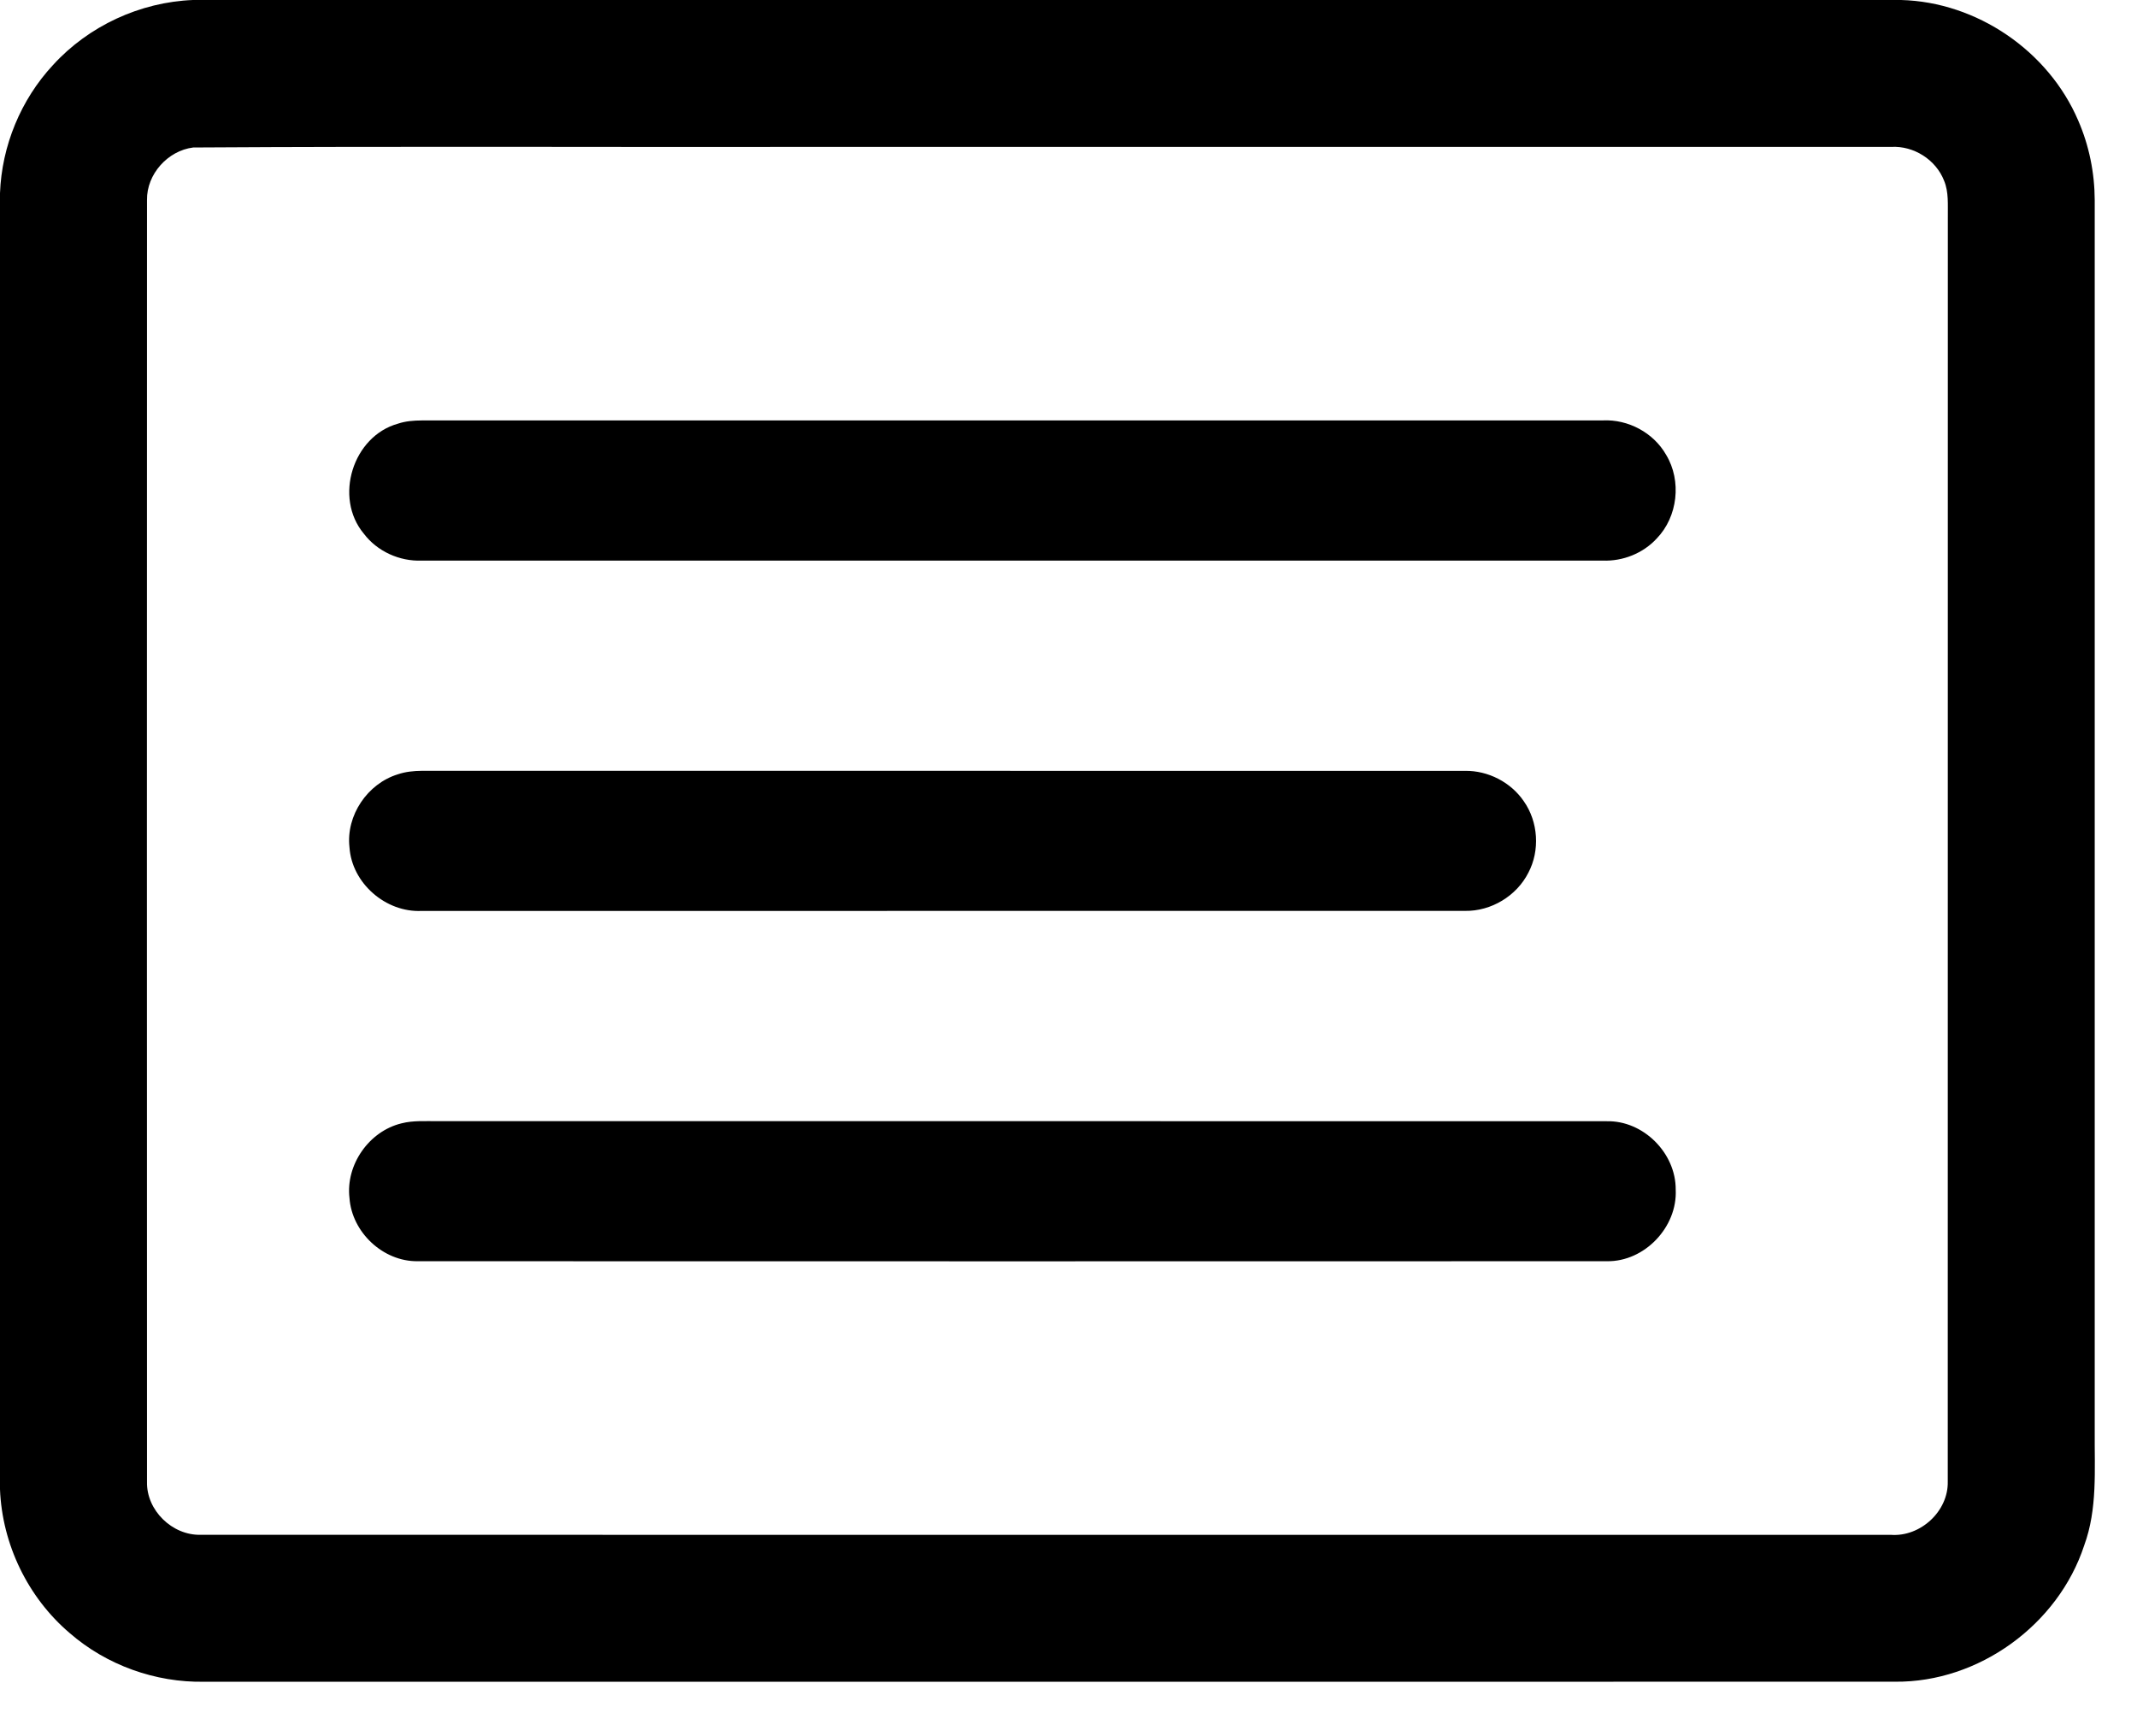 <?xml version="1.0" encoding="UTF-8" ?>
<!DOCTYPE svg PUBLIC "-//W3C//DTD SVG 1.1//EN" "http://www.w3.org/Graphics/SVG/1.1/DTD/svg11.dtd">
<svg width="512pt" height="416pt" viewBox="0 0 512 416" version="1.1" xmlns="http://www.w3.org/2000/svg">
<g id="#babfd2ff">
<path d=" M 46.21 0.00 L 455.48 0.00 C 473.63 0.48 490.78 12.19 497.91 28.87 C 500.53 34.87 501.85 41.42 501.87 47.97 C 501.88 146.32 501.87 244.67 501.87 343.01 C 501.80 352.14 502.56 361.55 499.35 370.28 C 493.13 389.28 474.09 403.13 454.06 402.94 C 319.02 402.97 183.98 402.94 48.94 402.95 C 37.24 403.17 25.53 398.98 16.69 391.28 C 6.67 382.76 0.51 369.99 0.00 356.84 L 0.00 46.28 C 0.42 34.96 4.98 23.88 12.69 15.59 C 21.22 6.22 33.54 0.51 46.21 0.00 M 46.29 35.34 C 40.21 36.09 35.13 41.73 35.22 47.90 C 35.19 150.28 35.19 252.67 35.22 355.05 C 35.06 361.88 41.28 367.92 48.08 367.74 C 183.06 367.77 318.04 367.74 453.02 367.75 C 460.09 368.28 466.83 362.12 466.66 354.97 C 466.69 253.96 466.65 152.95 466.68 51.94 C 466.64 49.05 466.92 46.05 465.79 43.32 C 463.84 38.27 458.51 34.89 453.12 35.20 C 368.09 35.21 283.06 35.20 198.03 35.20 C 147.45 35.29 96.86 35.02 46.29 35.34 Z" />
<path d=" M 95.35 101.51 C 97.17 100.90 99.11 100.75 101.02 100.74 C 195.35 100.74 289.69 100.74 384.02 100.73 C 390.09 100.43 396.17 103.68 399.18 108.97 C 402.95 115.20 401.99 123.82 396.91 129.05 C 393.64 132.59 388.80 134.51 383.99 134.32 C 289.67 134.31 195.35 134.31 101.03 134.32 C 95.72 134.53 90.37 132.11 87.16 127.86 C 79.95 119.22 84.52 104.52 95.35 101.51 Z" />
<path d=" M 95.34 185.52 C 97.17 184.90 99.11 184.71 101.04 184.69 C 184.35 184.69 267.67 184.68 350.99 184.70 C 356.52 184.61 361.99 187.42 365.10 192.00 C 368.55 196.93 368.99 203.77 366.18 209.10 C 363.36 214.68 357.26 218.35 351.01 218.25 C 267.68 218.27 184.35 218.26 101.01 218.26 C 92.42 218.67 84.30 211.63 83.73 203.01 C 82.87 195.38 88.04 187.75 95.34 185.52 Z" />
<path d=" M 96.18 269.16 C 99.04 268.42 102.03 268.66 104.96 268.63 C 198.28 268.65 291.60 268.61 384.93 268.65 C 393.72 268.44 401.54 276.28 401.48 285.04 C 401.92 294.01 394.02 302.33 385.01 302.19 C 290.02 302.22 195.03 302.22 100.04 302.19 C 91.76 302.28 84.31 295.26 83.73 287.04 C 82.80 279.09 88.40 271.05 96.18 269.16 Z" />
</g>
</svg>

